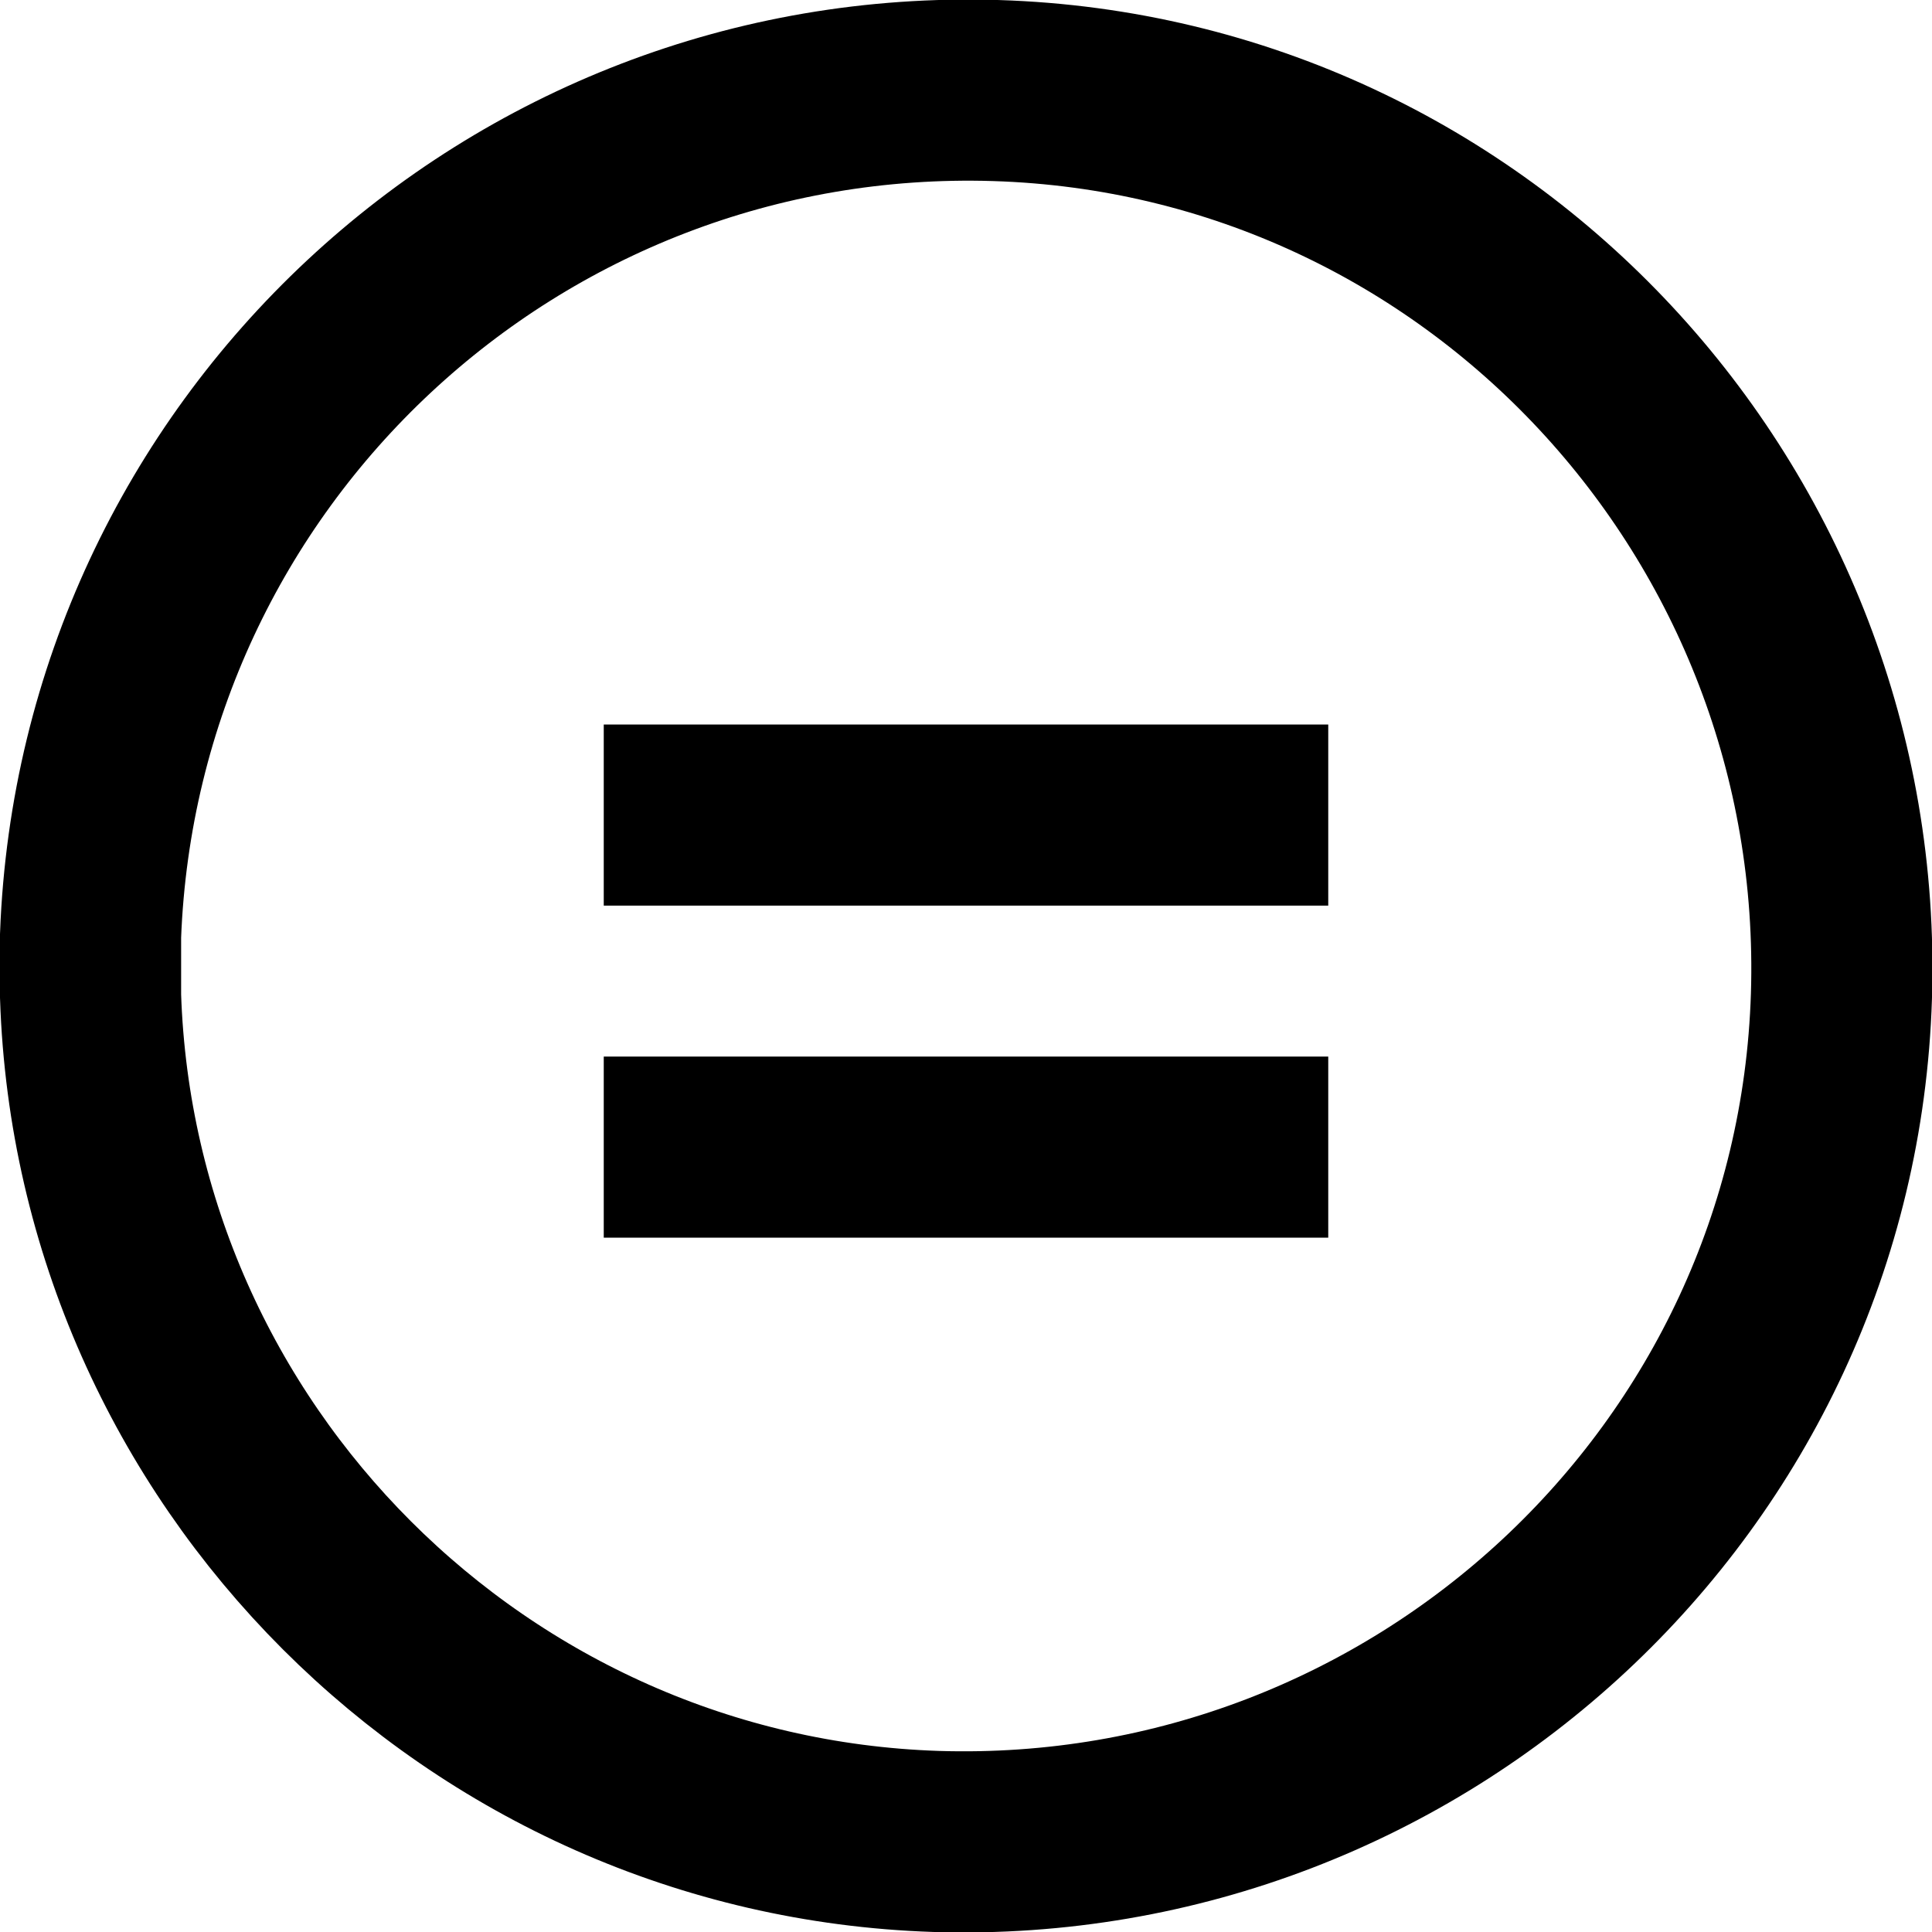 <?xml version="1.0" encoding="utf-8"?>
<svg version="1.1" id="cc-nd" xmlns="http://www.w3.org/2000/svg" xmlns:xlink="http://www.w3.org/1999/xlink" x="0px" y="0px"
	 viewBox="0 0 64 64" style="enable-background:new 0 0 64 64;" xml:space="preserve">
<style type="text/css">
	.cc-nd-style{fill:none;stroke:#000000;stroke-width:6;}
</style>
<path class="cc-nd-style" d="M3,31C3.6,15,17,2.5,33,3s28.5,14,28,30S47,61.5,31,61C15.8,60.5,3.5,48.2,3,33V31z M20,27h24 M44,38H20"/>
</svg>
